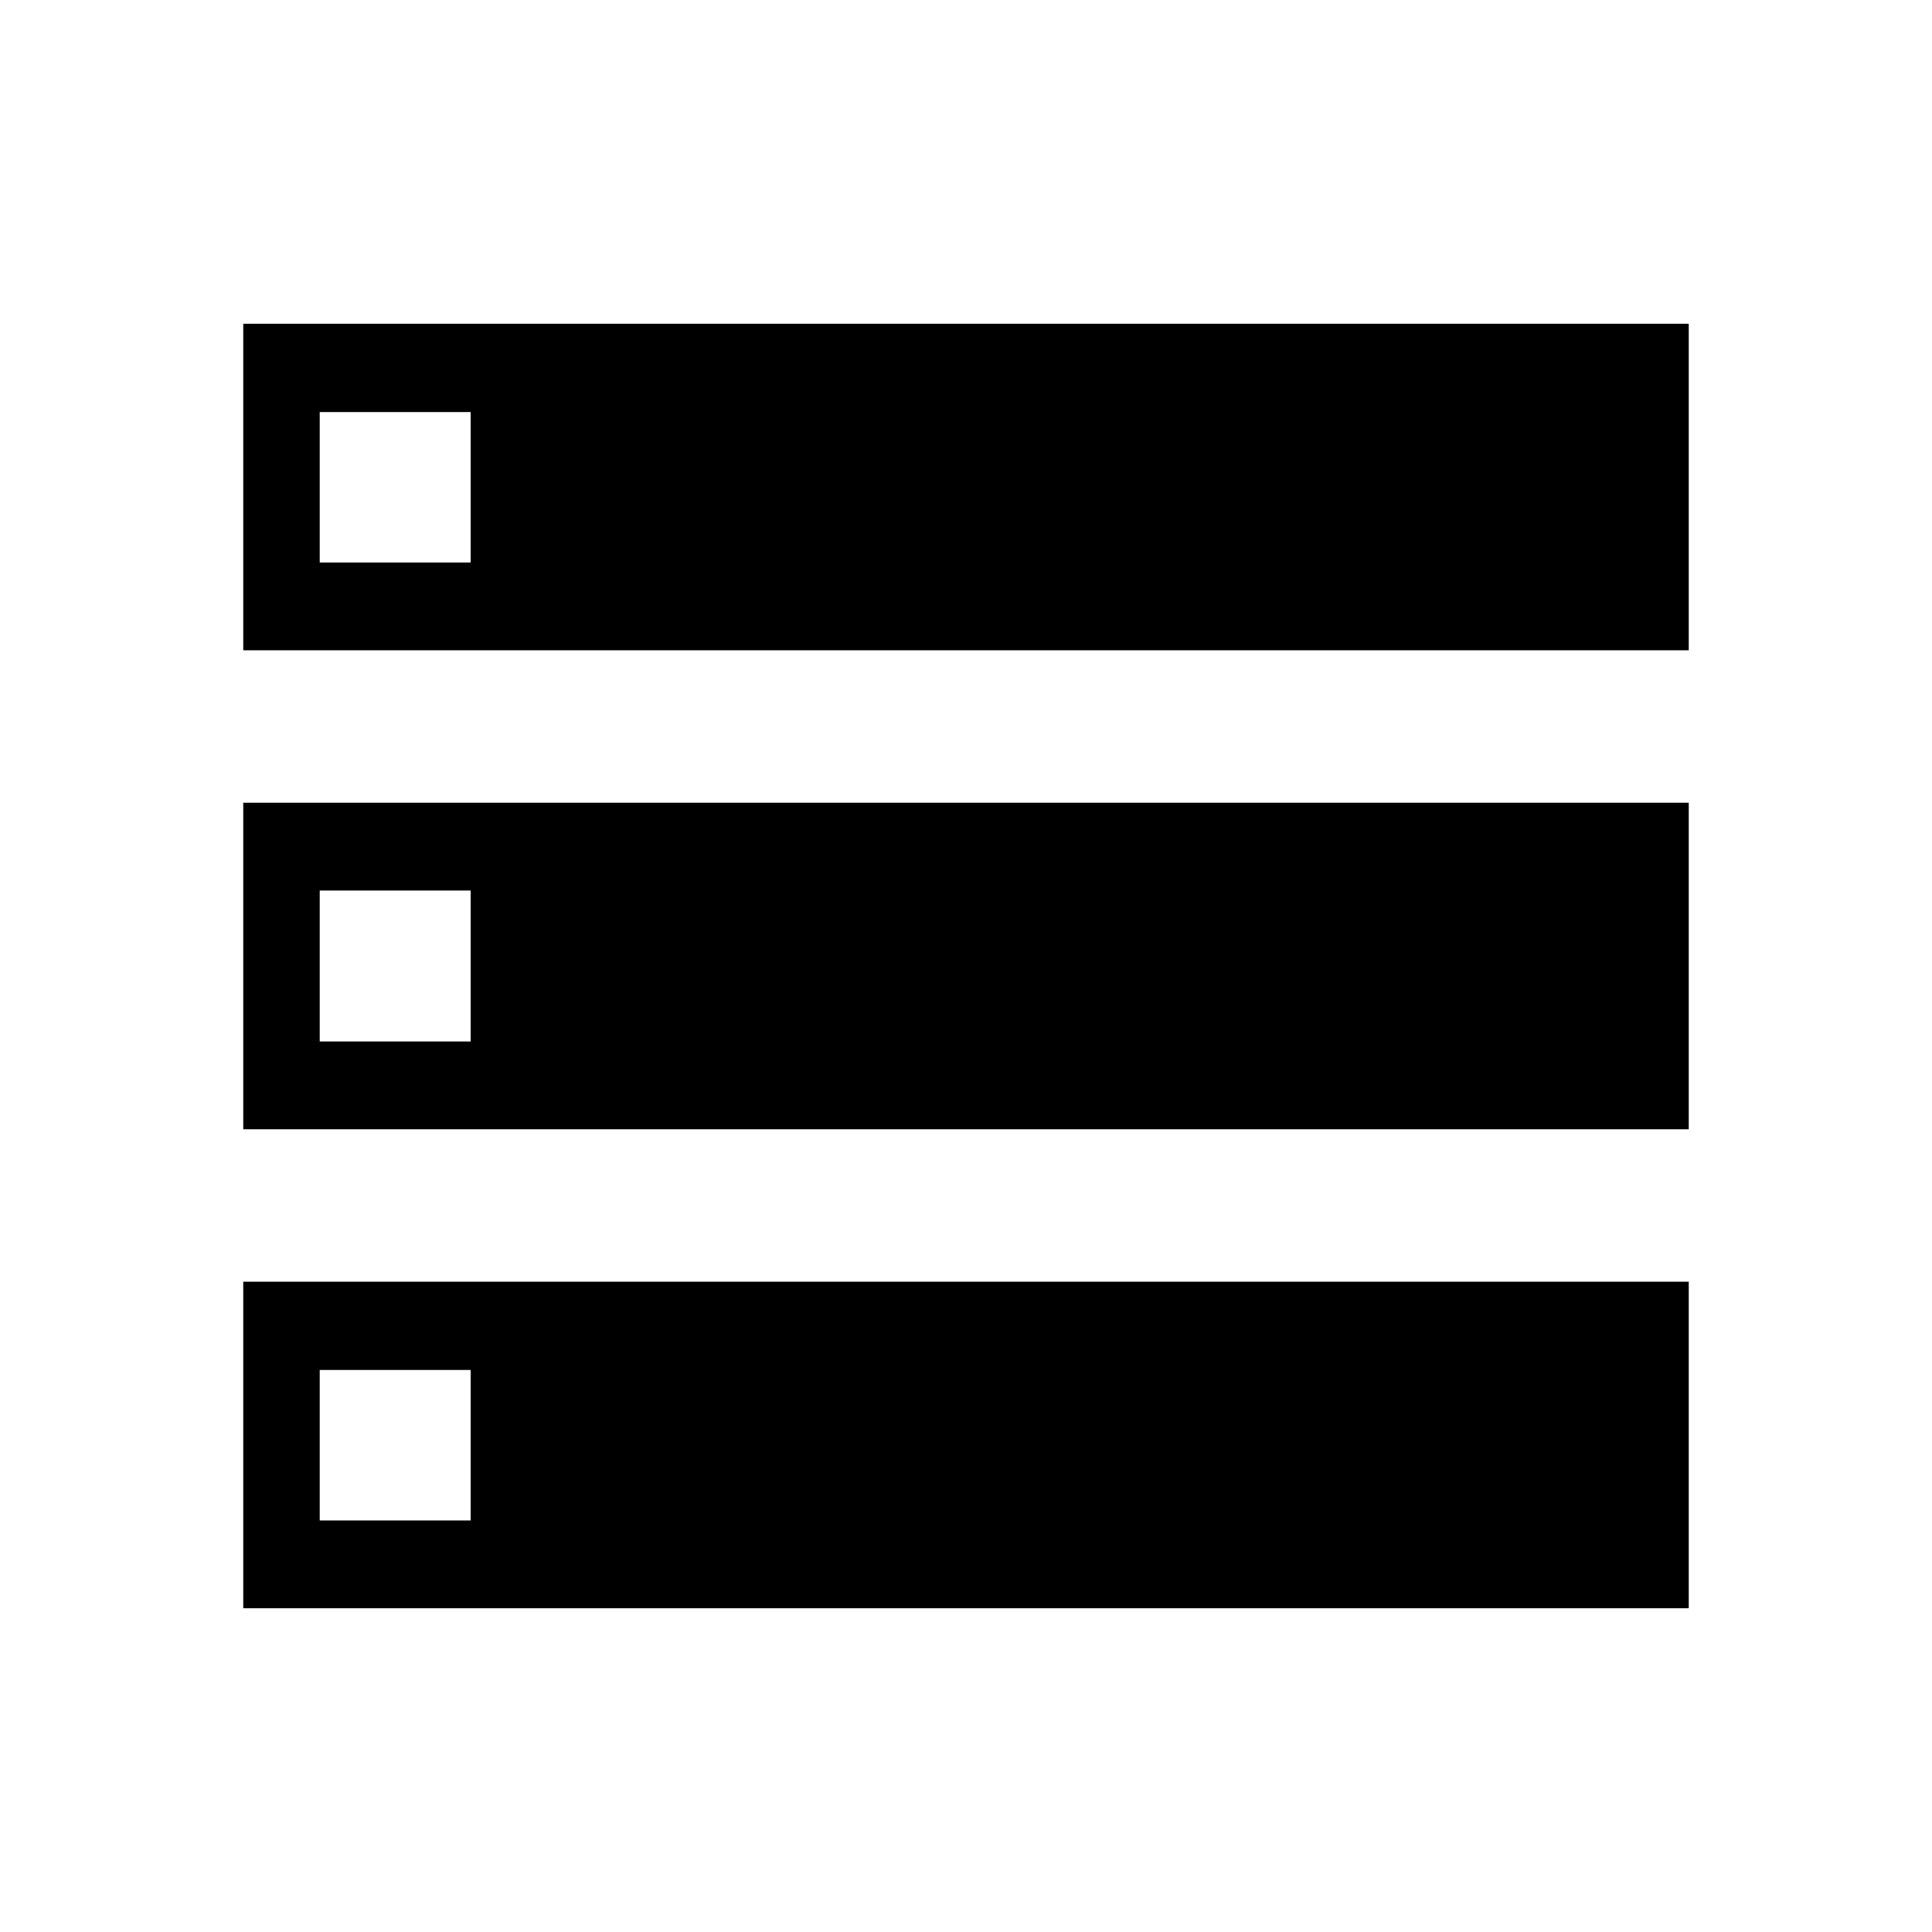 <svg xmlns="http://www.w3.org/2000/svg" height="24" viewBox="0 -960 960 960" width="24"><path d="M120.87-636.87h718.26v-162.26H120.87v162.26Zm0 238h718.26v-162.26H120.87v162.26Zm0 238h718.26v-162.26H120.87v162.26Zm38-519.63v-74.76h75v74.76h-75Zm0 238v-75h75v75h-75Zm0 238v-74.76h75v74.76h-75Z"/></svg>
